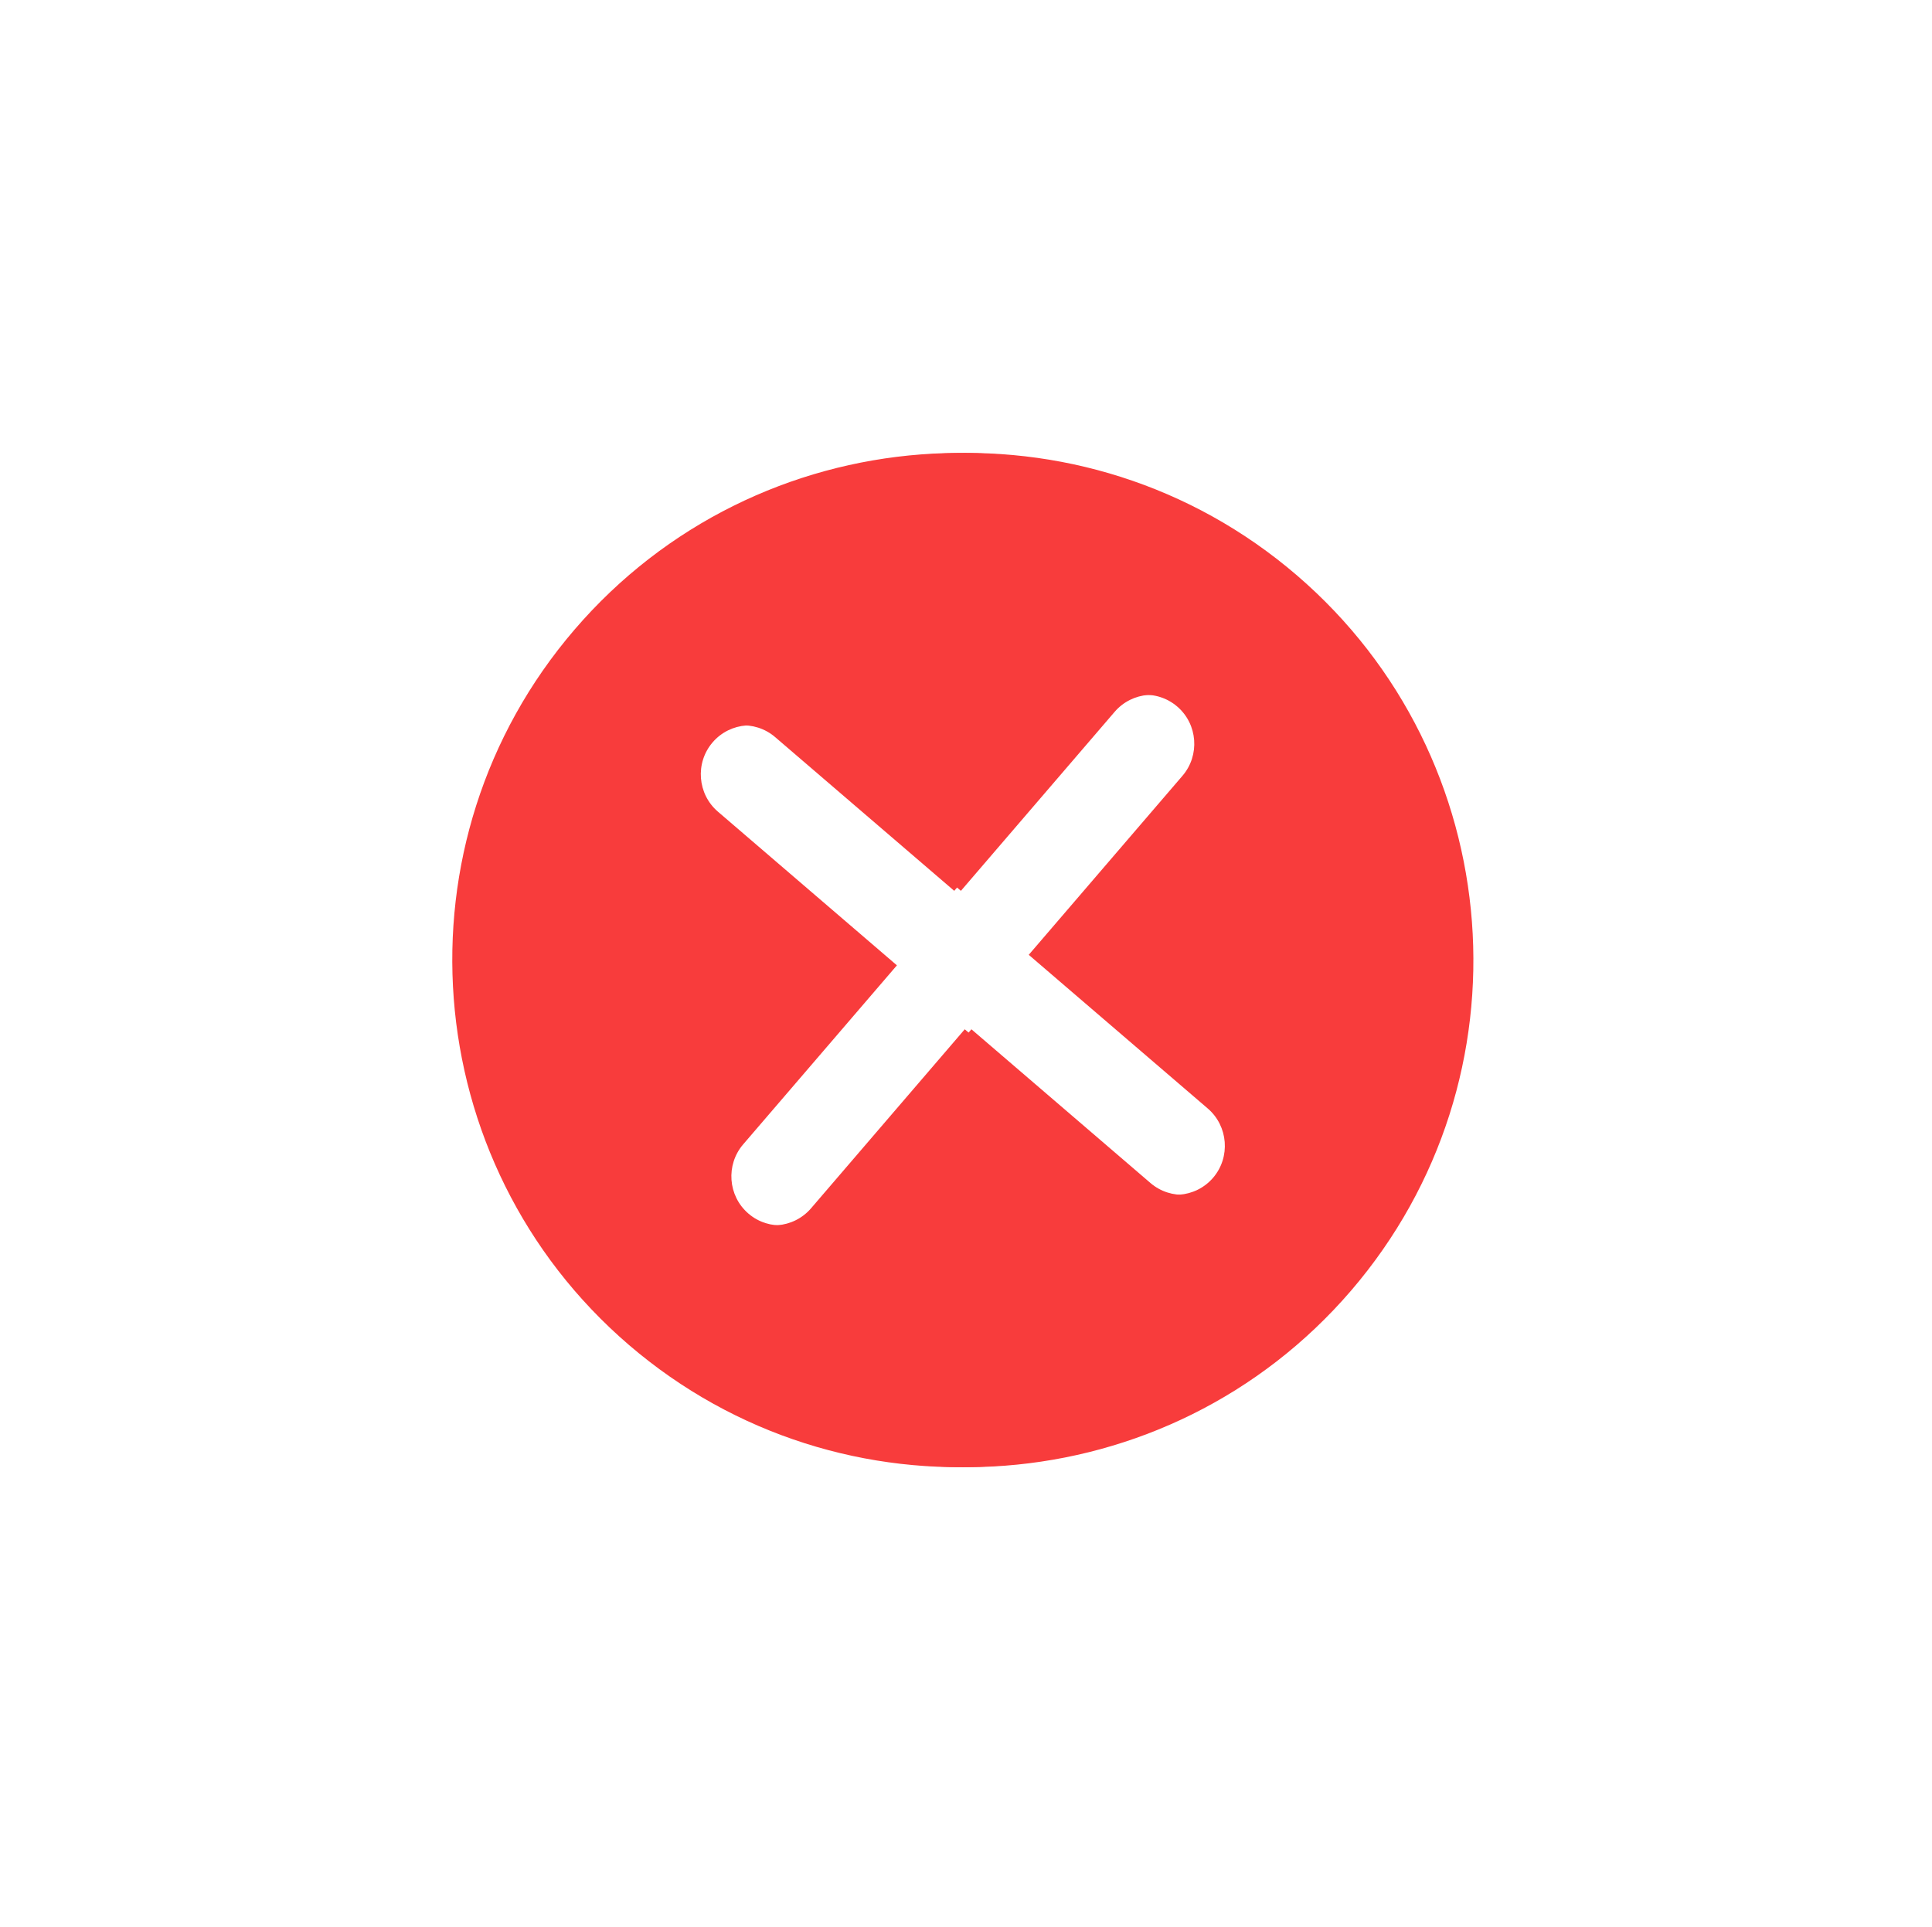 <svg xmlns="http://www.w3.org/2000/svg" xmlns:xlink="http://www.w3.org/1999/xlink" width="395" zoomAndPan="magnify" viewBox="0 0 296.25 295.5" height="394" preserveAspectRatio="xMidYMid meet" version="1.0"><defs><clipPath id="1b6ddc3bb3"><path d="M 70 69 L 226 69 L 226 226 L 70 226 Z M 70 69 " clip-rule="nonzero"/></clipPath><clipPath id="bfc378f460"><path d="M 139.809 37.531 L 257.863 138.902 L 156.492 256.957 L 38.438 155.586 Z M 139.809 37.531 " clip-rule="nonzero"/></clipPath><clipPath id="c34a5fb397"><path d="M 139.809 37.531 L 257.863 138.902 L 156.492 256.957 L 38.438 155.586 Z M 139.809 37.531 " clip-rule="nonzero"/></clipPath><clipPath id="94b8b5c06b"><path d="M 69 69 L 225 69 L 225 226 L 69 226 Z M 69 69 " clip-rule="nonzero"/></clipPath><clipPath id="890cd89ca7"><path d="M 138.785 37.531 L 256.84 138.902 L 155.469 256.957 L 37.414 155.586 Z M 138.785 37.531 " clip-rule="nonzero"/></clipPath><clipPath id="9edb05c152"><path d="M 138.785 37.531 L 256.84 138.902 L 155.469 256.957 L 37.414 155.586 Z M 138.785 37.531 " clip-rule="nonzero"/></clipPath></defs><g clip-path="url(#1b6ddc3bb3)"><g clip-path="url(#bfc378f460)"><g clip-path="url(#c34a5fb397)"><path fill="#f83c3c" d="M 198.836 88.215 C 166.273 60.258 117.082 63.996 89.121 96.559 C 61.164 129.117 64.906 178.312 97.465 206.273 C 130.027 234.23 179.219 230.488 207.18 197.93 C 235.137 165.367 231.395 116.176 198.836 88.215 Z M 176.414 181.438 L 148.957 157.859 L 125.383 185.32 C 122.699 188.441 117.926 188.84 114.762 186.125 C 111.602 183.41 111.273 178.633 113.957 175.508 L 137.531 148.051 L 110.074 124.473 C 106.953 121.793 106.555 117.016 109.27 113.855 C 111.98 110.695 116.762 110.367 119.887 113.051 L 147.344 136.625 L 170.922 109.168 C 173.602 106.047 178.375 105.648 181.539 108.363 C 184.699 111.074 185.027 115.855 182.344 118.98 L 158.77 146.438 L 186.227 170.012 C 189.348 172.695 189.746 177.469 187.031 180.633 C 184.32 183.793 179.539 184.121 176.414 181.438 Z M 176.414 181.438 " fill-opacity="1" fill-rule="nonzero"/></g></g></g><g clip-path="url(#94b8b5c06b)"><g clip-path="url(#890cd89ca7)"><g clip-path="url(#9edb05c152)"><path fill="#f83c3c" d="M 197.812 88.215 C 165.254 60.258 116.059 63.996 88.102 96.559 C 60.141 129.117 63.883 178.312 96.441 206.273 C 129.004 234.23 178.195 230.488 206.156 197.93 C 234.113 165.367 230.375 116.176 197.812 88.215 Z M 175.395 181.438 L 147.934 157.859 L 124.359 185.32 C 121.676 188.441 116.902 188.84 113.742 186.125 C 110.578 183.41 110.254 178.633 112.934 175.508 L 136.512 148.051 L 109.051 124.473 C 105.93 121.793 105.531 117.016 108.246 113.855 C 110.961 110.695 115.738 110.367 118.863 113.051 L 146.32 136.625 L 169.898 109.168 C 172.578 106.047 177.355 105.648 180.516 108.363 C 183.676 111.074 184.004 115.855 181.32 118.98 L 157.746 146.438 L 185.203 170.012 C 188.324 172.695 188.723 177.469 186.012 180.633 C 183.297 183.793 178.516 184.121 175.395 181.438 Z M 175.395 181.438 " fill-opacity="1" fill-rule="nonzero"/></g></g></g></svg>